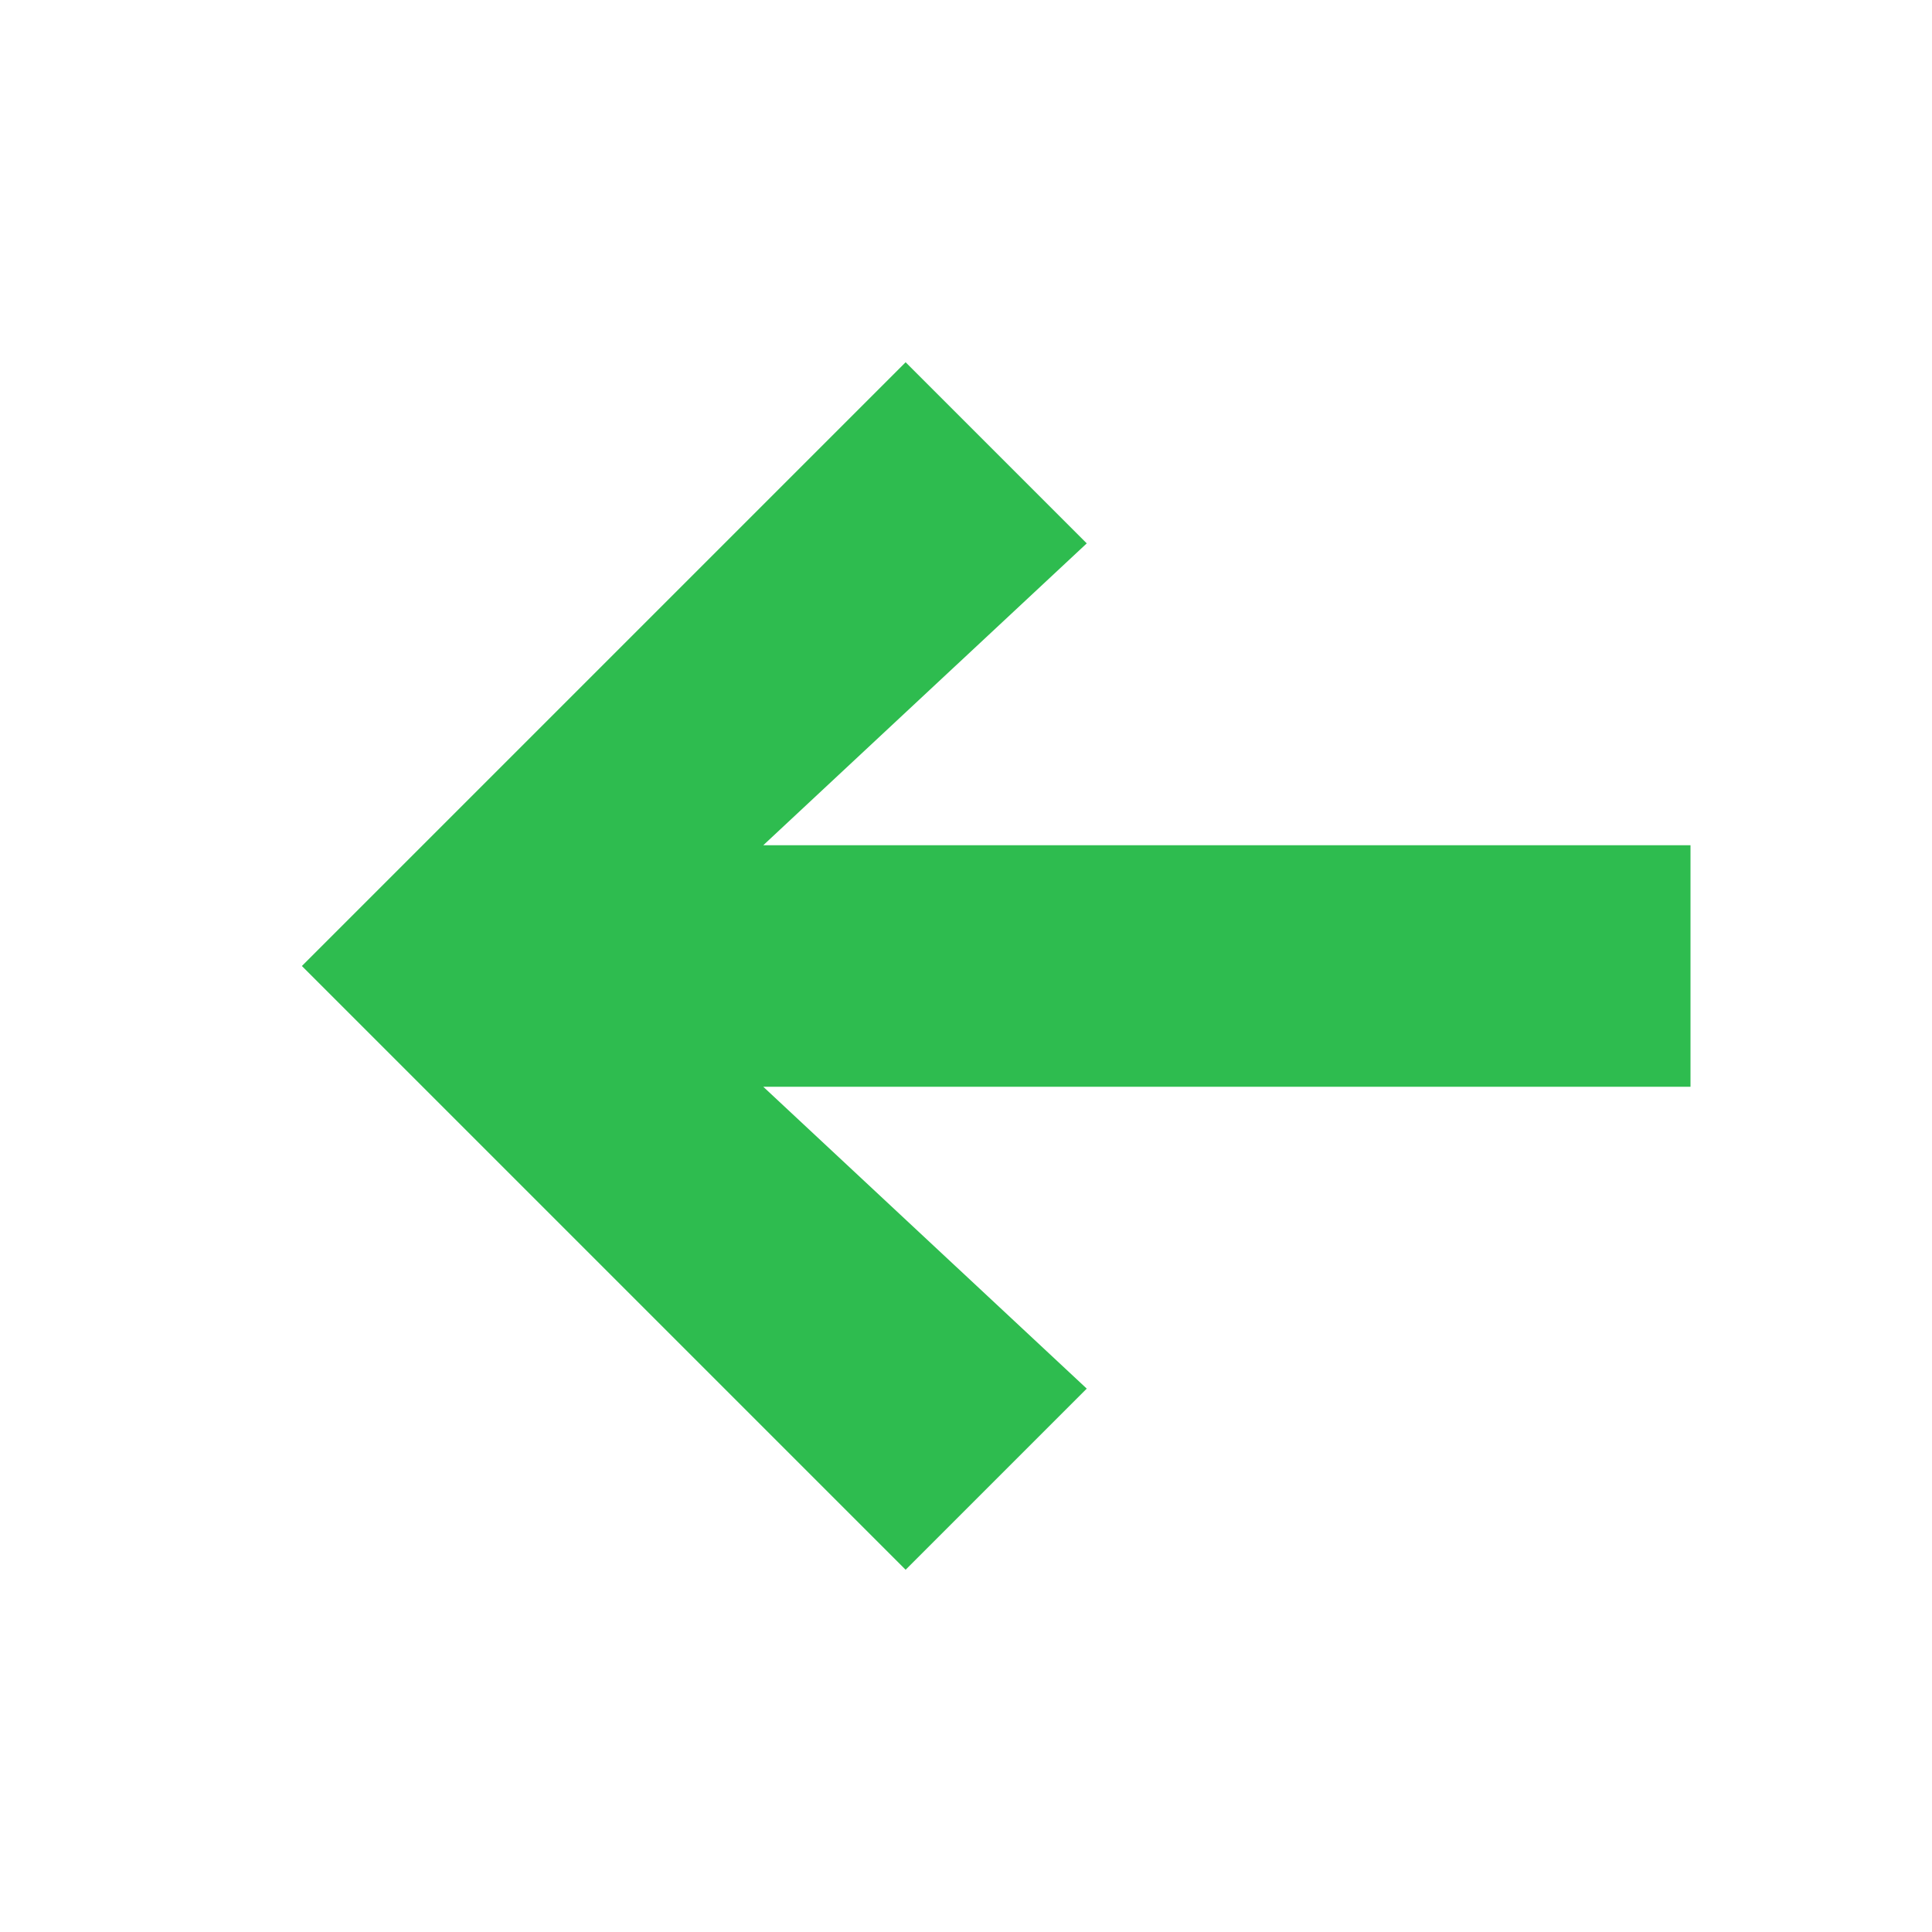 <svg width="16" height="16" viewBox="0 0 12 16" class="color-fg-success my-1 mr-2" xmlns="http://www.w3.org/2000/svg">
    <path fill-rule="evenodd" clip-rule="evenodd" d="M7 4.5L5.5 3L0.5 8L5.5 13L7 11.5L4.321 9H12V7H4.321L7 4.5Z" fill="#2EBC4F"/>
</svg>
